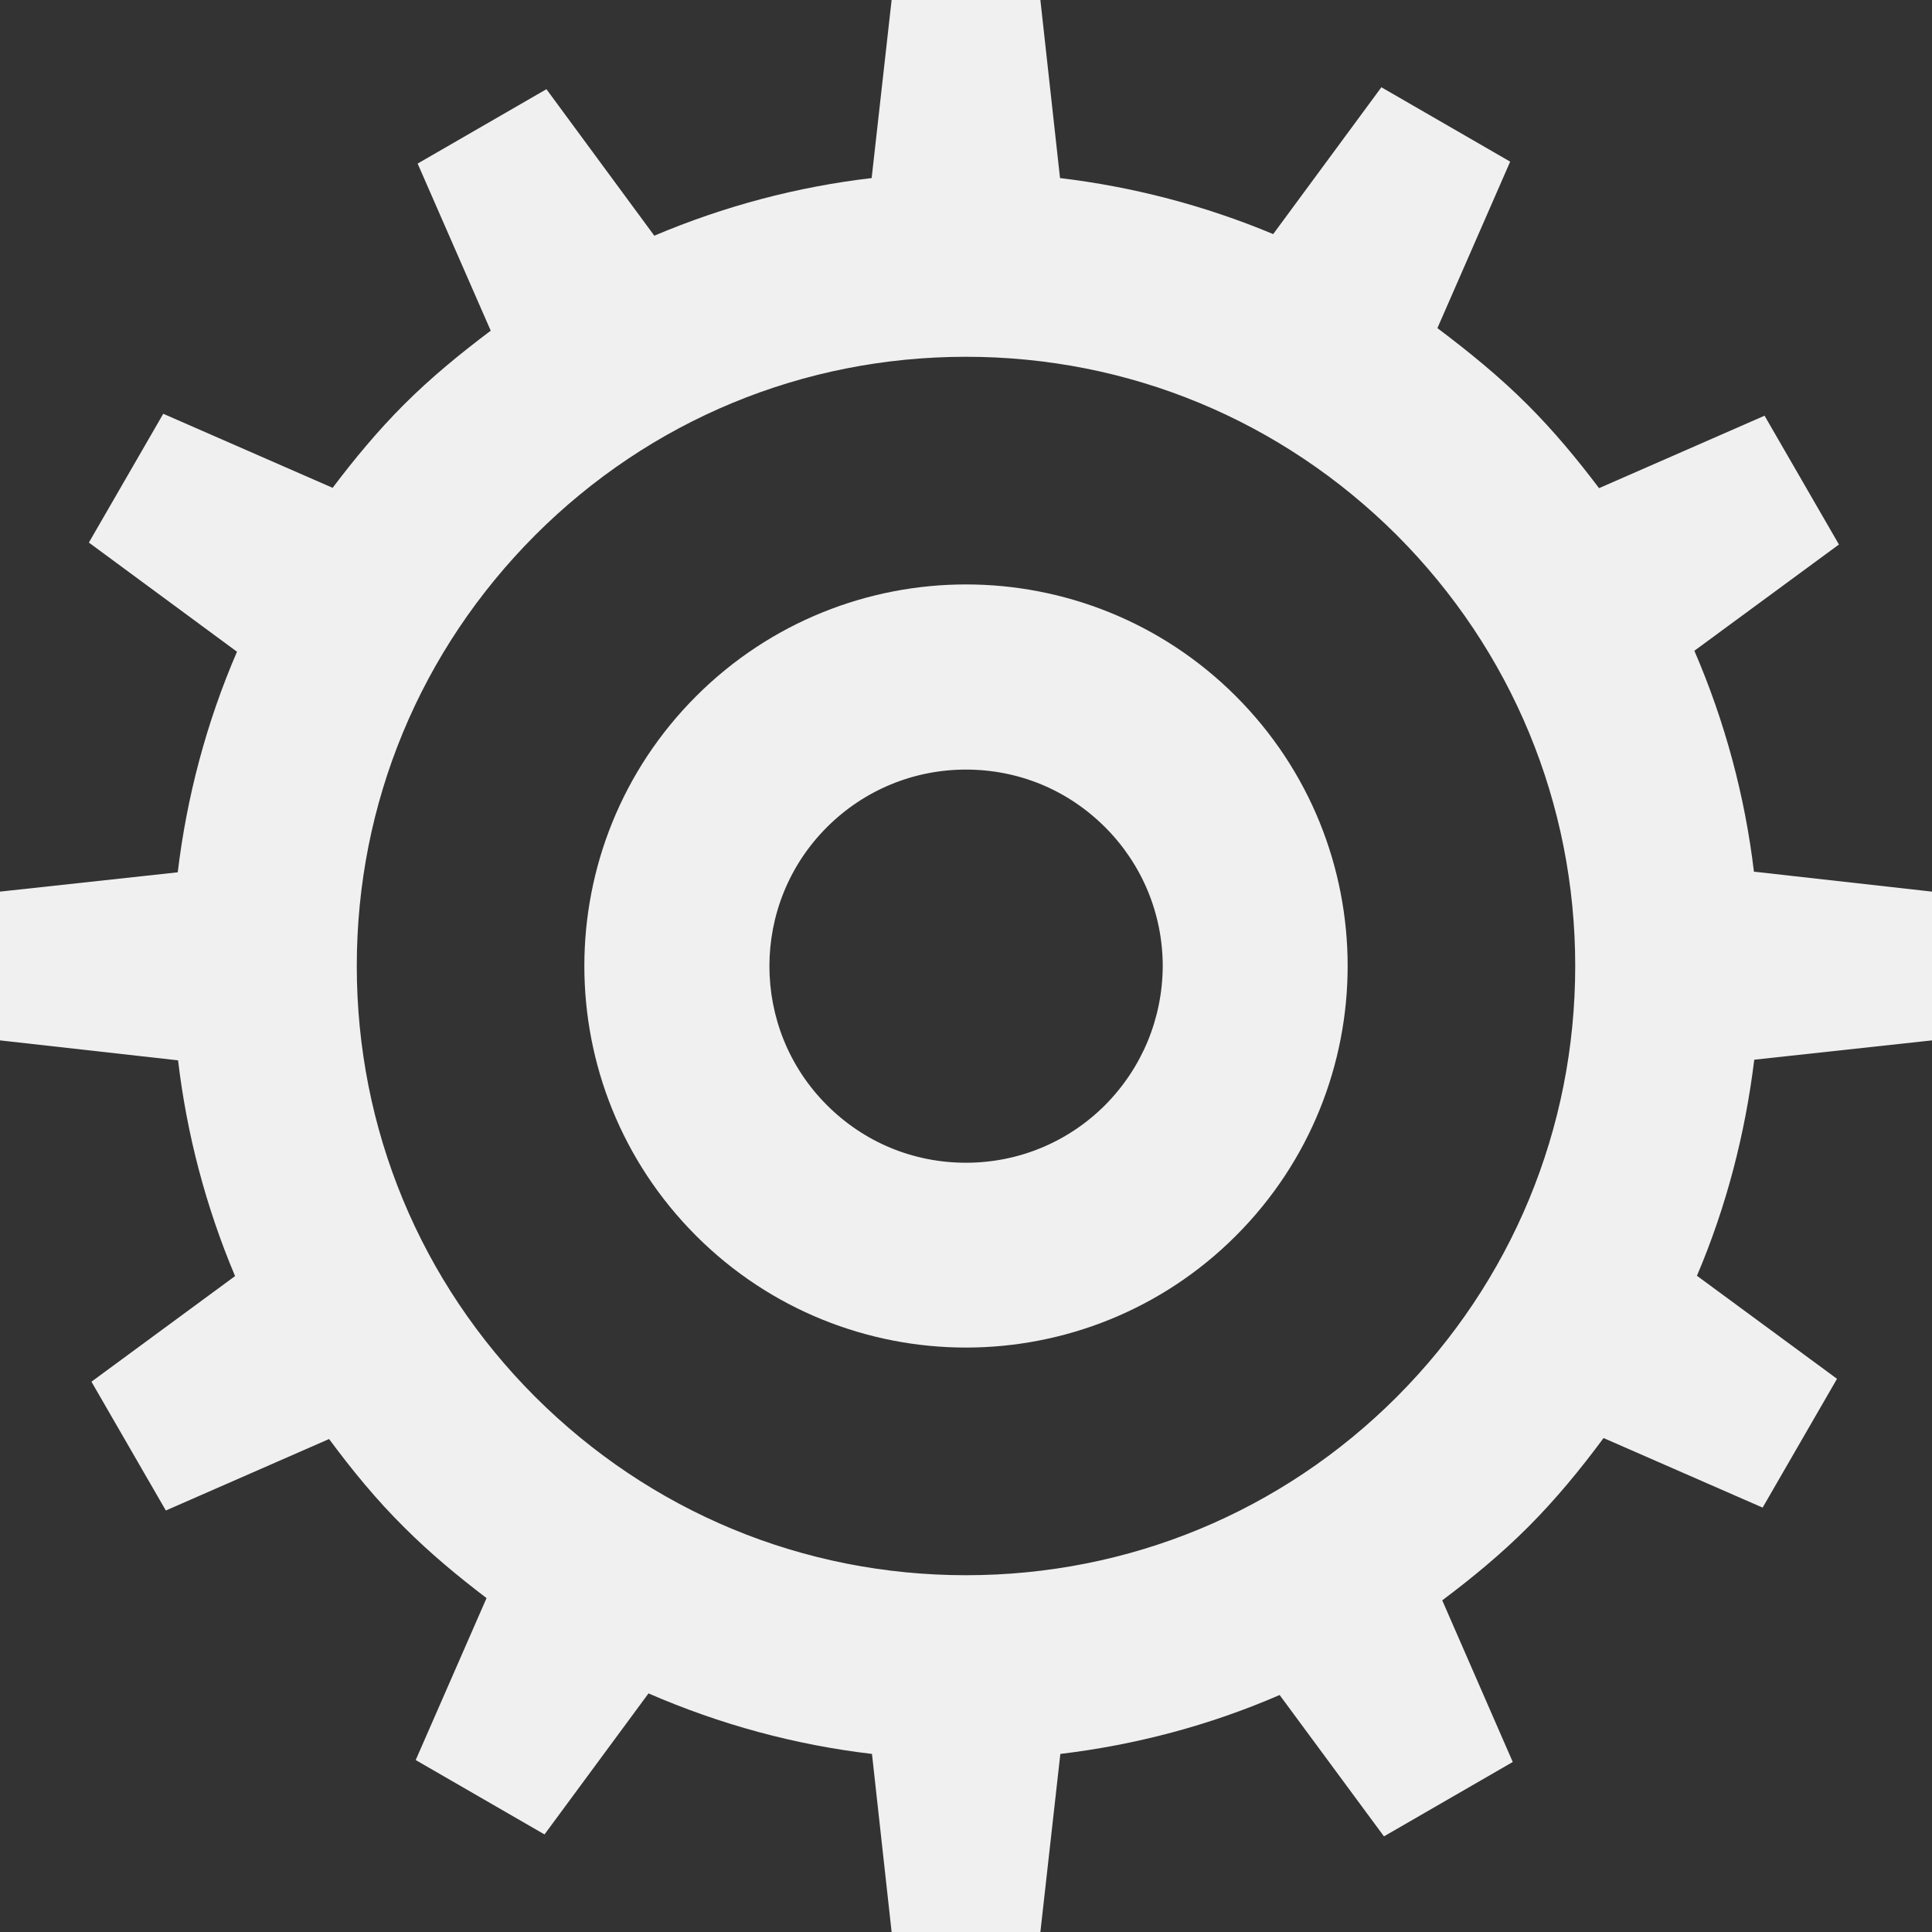<?xml version="1.0" encoding="utf-8"?>
<!-- Generator: Adobe Illustrator 26.0.2, SVG Export Plug-In . SVG Version: 6.00 Build 0)  -->
<svg version="1.1" id="Warstwa_1" xmlns="http://www.w3.org/2000/svg" xmlns:xlink="http://www.w3.org/1999/xlink" x="0px" y="0px"
	 viewBox="0 0 60 60" style="enable-background:new 0 0 60 60;" xml:space="preserve">
<rect x="0" y="0" width="60" height="60" fill="#333333" stroke="none"/>
<style type="text/css">
	.st0{fill:#E77832;}
	.st1{fill:none;stroke:#000000;stroke-width:5.75;stroke-miterlimit:10;}
	.st2{fill-rule:evenodd;clip-rule:evenodd;fill:none;stroke:#000000;stroke-width:5.75;stroke-miterlimit:10;}
	.st3{fill:#F0F0F0;}
	.st4{fill:none;stroke:#000000;stroke-width:3;stroke-linecap:square;stroke-miterlimit:10;}
	.st5{fill:none;stroke:#000000;stroke-width:3;stroke-miterlimit:10;}
	
		.st6{fill-rule:evenodd;clip-rule:evenodd;fill:none;stroke:#000000;stroke-width:5.75;stroke-linecap:square;stroke-miterlimit:10;}
</style>
<g>
	<path class="st3" d="M60,32.31v-4.62l-5.53-0.62c-0.28-2.35-0.9-4.66-1.85-6.86l4.49-3.3l-2.31-4l-5.14,2.25
		c-0.68-0.9-1.4-1.77-2.22-2.59c-0.88-0.88-1.83-1.65-2.8-2.38l2.26-5.17l-4-2.31l-3.36,4.56c-2.13-0.89-4.36-1.47-6.62-1.74
		L32.31,0h-4.62l-0.62,5.53c-2.31,0.27-4.58,0.87-6.75,1.79l-3.35-4.55l-4,2.31l2.27,5.19c-0.93,0.7-1.84,1.44-2.69,2.29
		c-0.82,0.82-1.54,1.69-2.22,2.59l-5.26-2.3l-2.31,4l4.6,3.39c-0.95,2.2-1.56,4.51-1.84,6.85L0,27.69v4.62l5.53,0.62
		c0.27,2.29,0.86,4.54,1.77,6.7l-4.46,3.28l2.31,4l5.07-2.22c0.71,0.96,1.47,1.89,2.34,2.75c0.81,0.81,1.67,1.52,2.55,2.19
		l-2.2,5.03l4,2.31l3.23-4.38c2.23,0.97,4.56,1.6,6.94,1.88L27.69,60h4.62l0.62-5.53c2.33-0.28,4.62-0.88,6.81-1.83l3.24,4.39
		l4-2.31l-2.19-5.02c0.92-0.69,1.82-1.43,2.66-2.27c0.87-0.87,1.64-1.81,2.35-2.77l4.94,2.16l2.31-4l-4.35-3.2
		c0.92-2.16,1.5-4.42,1.78-6.71L60,32.31z M48.92,30c0,5.05-1.97,9.8-5.54,13.38c-3.57,3.57-8.32,5.54-13.38,5.54
		s-9.8-1.97-13.38-5.54c-3.57-3.57-5.54-8.32-5.54-13.38s1.97-9.8,5.54-13.38c3.57-3.57,8.32-5.54,13.38-5.54s9.8,1.97,13.38,5.54
		C46.95,20.2,48.92,24.95,48.92,30z"/>
</g>
<path class="st3" d="M30,18.15c-3.03,0-6.07,1.16-8.38,3.47c-4.63,4.63-4.63,12.13,0,16.76c2.31,2.31,5.35,3.47,8.38,3.47
	s6.07-1.16,8.38-3.47c4.63-4.63,4.63-12.13,0-16.76C36.07,19.31,33.03,18.15,30,18.15z M34.32,34.32c-1.15,1.15-2.69,1.79-4.32,1.79
	s-3.16-0.63-4.32-1.79c-2.38-2.38-2.38-6.25,0-8.63c1.15-1.15,2.69-1.79,4.32-1.79s3.16,0.63,4.32,1.79
	c1.15,1.15,1.79,2.69,1.79,4.32C36.1,31.63,35.47,33.16,34.32,34.32z"/>
</svg>
